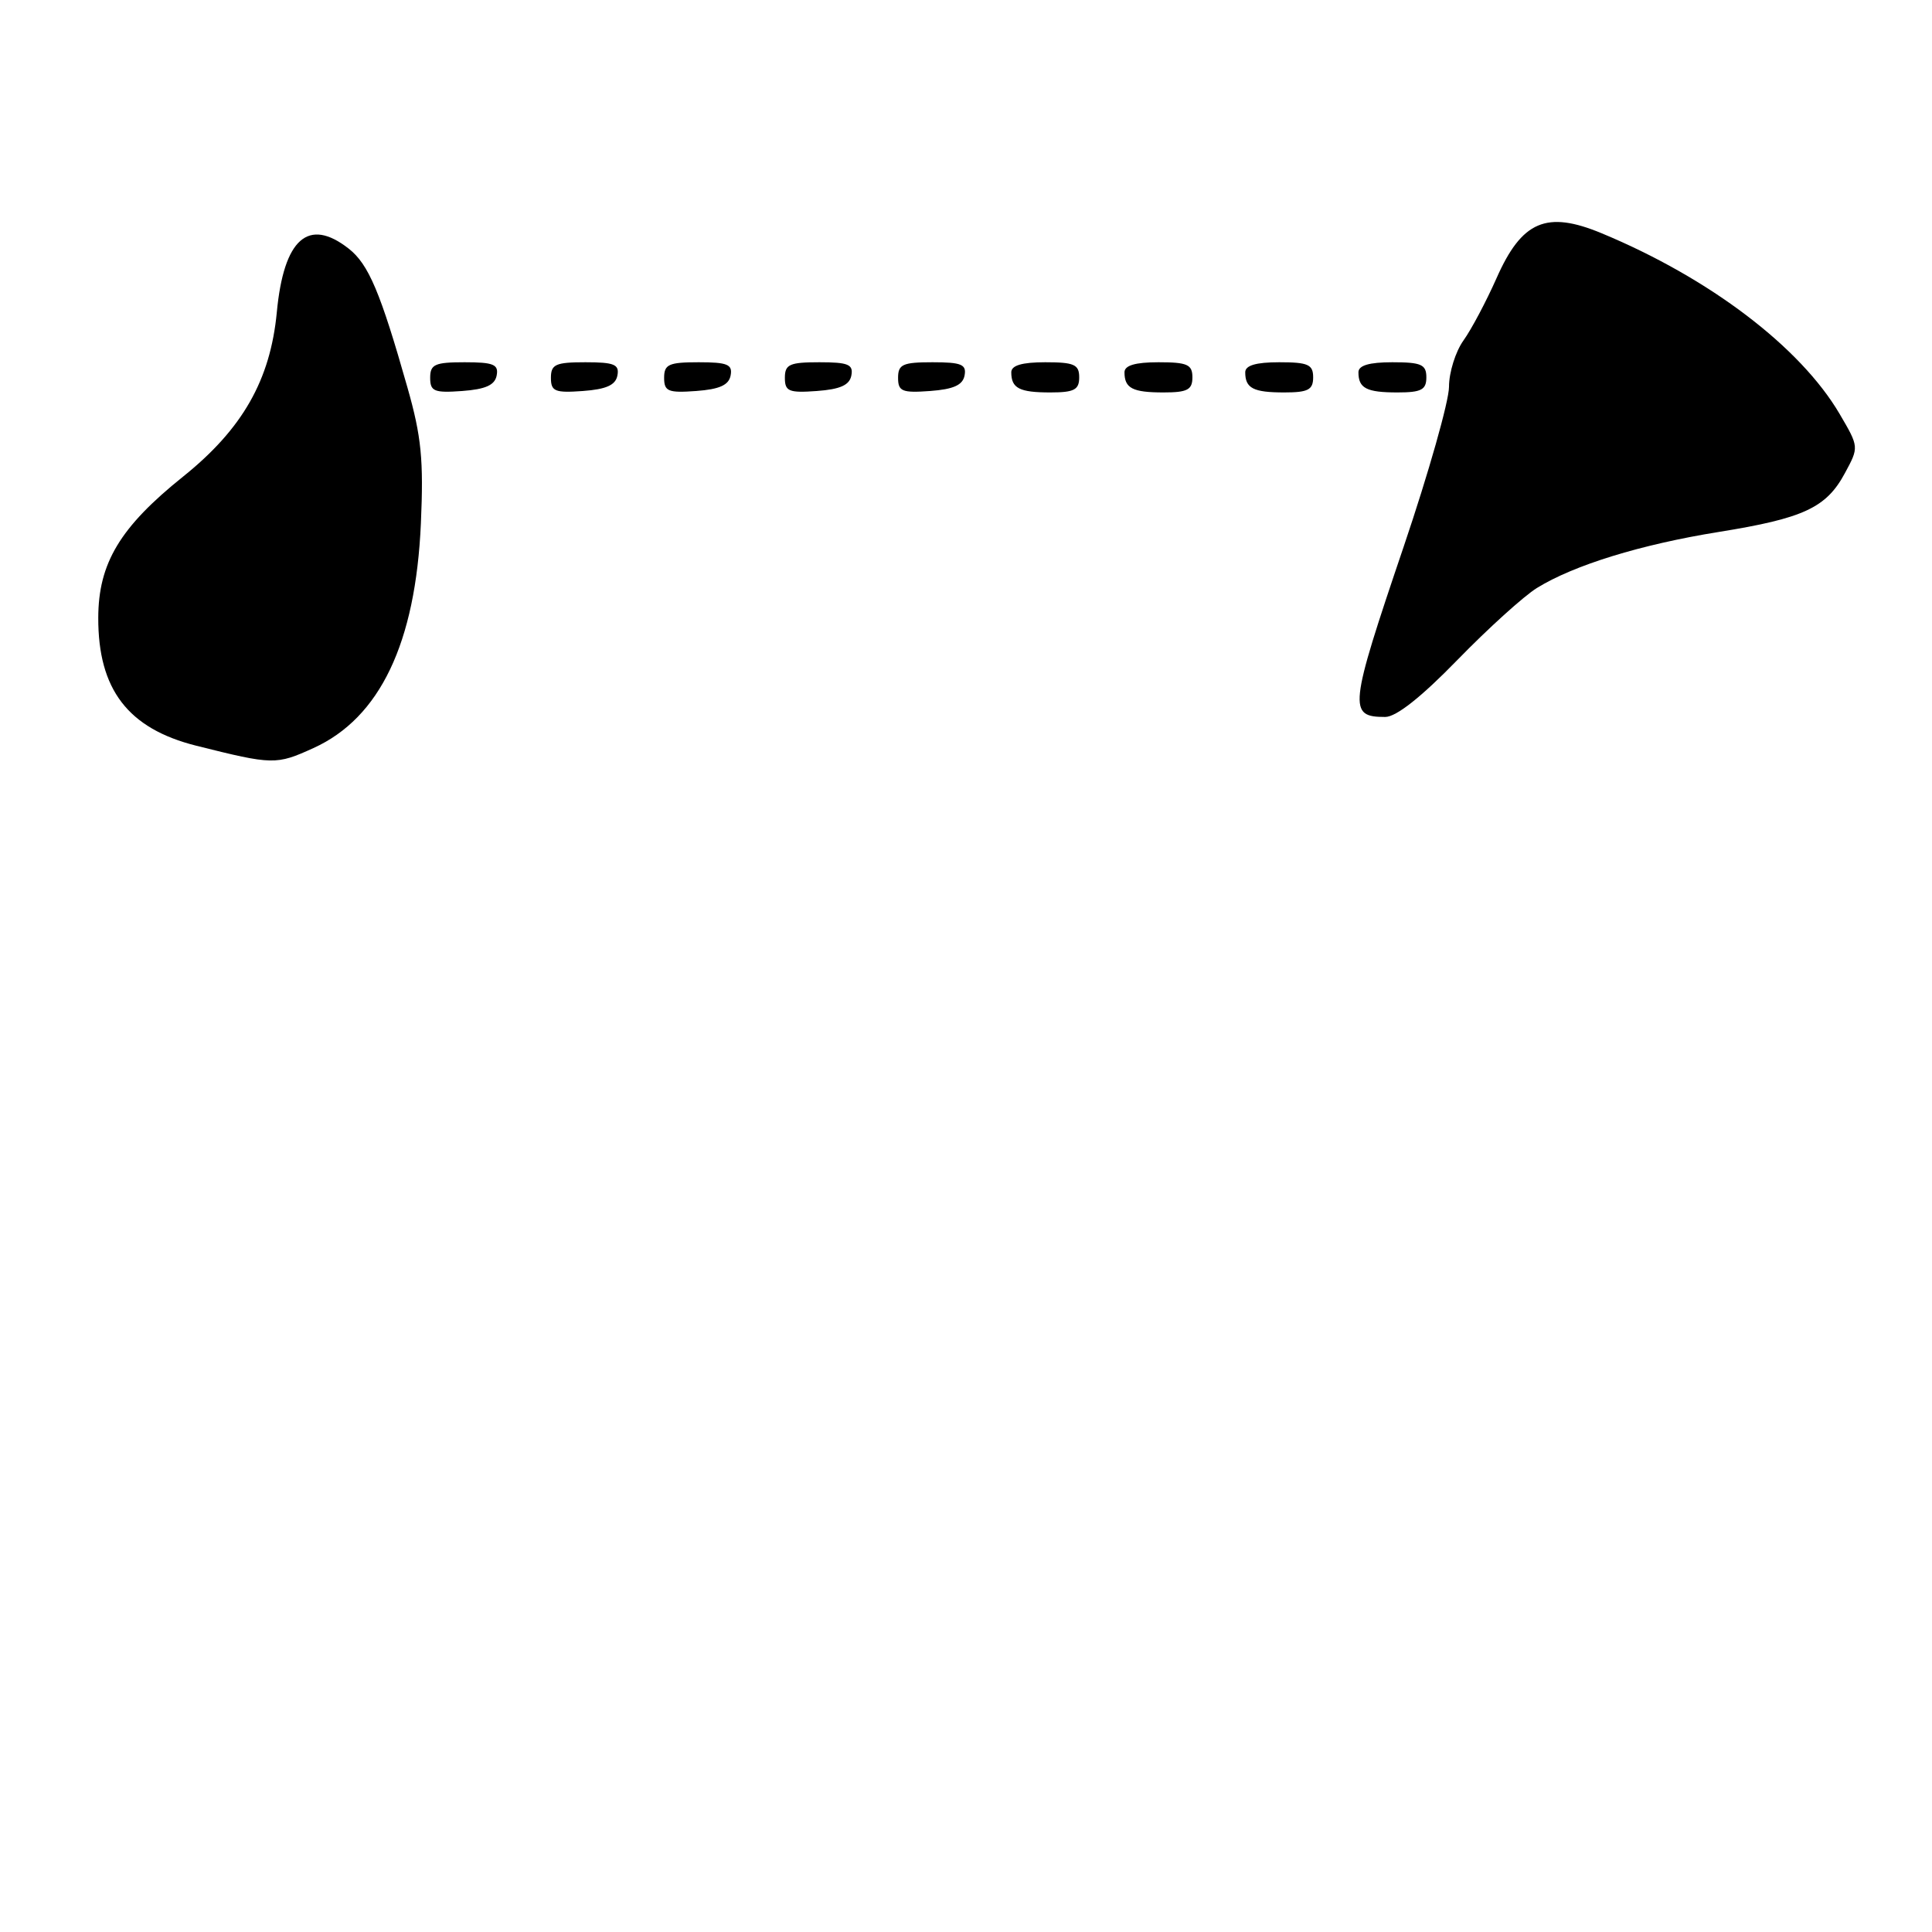 <?xml version="1.0" encoding="UTF-8" standalone="no"?>
<!DOCTYPE svg PUBLIC "-//W3C//DTD SVG 1.1//EN" "http://www.w3.org/Graphics/SVG/1.1/DTD/svg11.dtd" >
<svg xmlns="http://www.w3.org/2000/svg" xmlns:xlink="http://www.w3.org/1999/xlink" version="1.1" viewBox="0 0 256 256">
 <g >
 <path fill="currentColor"
d=" M 41.54 99.12 C 50.34 95.12 55.07 85.22 55.77 69.35 C 56.14 60.93 55.84 57.85 53.99 51.35 C 50.40 38.70 48.84 35.02 46.21 32.95 C 40.86 28.75 37.60 31.63 36.68 41.37 C 35.82 50.37 32.13 56.84 24.25 63.16 C 15.91 69.85 13.04 74.62 13.02 81.85 C 12.99 91.35 16.96 96.54 26.00 98.81 C 36.18 101.36 36.59 101.37 41.54 99.12 Z  M 193.13 87.43 C 197.19 83.26 201.92 78.98 203.65 77.91 C 208.55 74.88 217.41 72.15 227.72 70.49 C 238.99 68.68 242.00 67.28 244.46 62.69 C 246.33 59.24 246.33 59.23 243.76 54.85 C 238.56 45.99 226.53 36.85 212.23 30.91 C 204.92 27.87 201.65 29.27 198.29 36.88 C 196.94 39.92 194.98 43.63 193.92 45.11 C 192.86 46.59 192.00 49.36 192.00 51.25 C 192.00 53.15 189.30 62.67 186.00 72.42 C 178.75 93.82 178.62 95.00 183.55 95.00 C 185.00 95.00 188.33 92.37 193.13 87.43 Z  M 65.81 49.75 C 66.09 48.29 65.39 48.00 61.57 48.00 C 57.62 48.00 57.00 48.28 57.00 50.06 C 57.00 51.86 57.53 52.08 61.24 51.81 C 64.34 51.58 65.57 51.03 65.81 49.75 Z  M 81.81 49.75 C 82.09 48.29 81.39 48.00 77.57 48.00 C 73.62 48.00 73.00 48.28 73.00 50.06 C 73.00 51.86 73.53 52.08 77.24 51.81 C 80.34 51.58 81.57 51.03 81.81 49.75 Z  M 96.81 49.75 C 97.09 48.29 96.39 48.00 92.57 48.00 C 88.62 48.00 88.00 48.28 88.00 50.06 C 88.00 51.86 88.53 52.08 92.24 51.81 C 95.34 51.58 96.57 51.03 96.81 49.75 Z  M 112.81 49.75 C 113.09 48.29 112.39 48.00 108.57 48.00 C 104.62 48.00 104.00 48.28 104.00 50.06 C 104.00 51.86 104.53 52.08 108.24 51.81 C 111.34 51.58 112.57 51.03 112.81 49.75 Z  M 127.81 49.75 C 128.09 48.29 127.39 48.00 123.57 48.00 C 119.62 48.00 119.00 48.28 119.00 50.06 C 119.00 51.86 119.53 52.08 123.24 51.81 C 126.34 51.58 127.57 51.03 127.81 49.75 Z  M 143.00 50.00 C 143.00 48.30 142.33 48.00 138.50 48.00 C 135.42 48.00 134.00 48.42 134.00 49.33 C 134.00 51.45 135.07 52.00 139.17 52.00 C 142.33 52.00 143.00 51.65 143.00 50.00 Z  M 158.00 50.00 C 158.00 48.30 157.33 48.00 153.50 48.00 C 150.42 48.00 149.00 48.42 149.00 49.33 C 149.00 51.45 150.07 52.00 154.17 52.00 C 157.33 52.00 158.00 51.65 158.00 50.00 Z  M 174.00 50.00 C 174.00 48.30 173.33 48.00 169.50 48.00 C 166.42 48.00 165.00 48.42 165.00 49.33 C 165.00 51.45 166.07 52.00 170.17 52.00 C 173.33 52.00 174.00 51.65 174.00 50.00 Z  M 189.00 50.00 C 189.00 48.30 188.33 48.00 184.50 48.00 C 181.42 48.00 180.00 48.42 180.00 49.33 C 180.00 51.45 181.07 52.00 185.17 52.00 C 188.33 52.00 189.00 51.65 189.00 50.00 Z "/>
</g>
</svg>